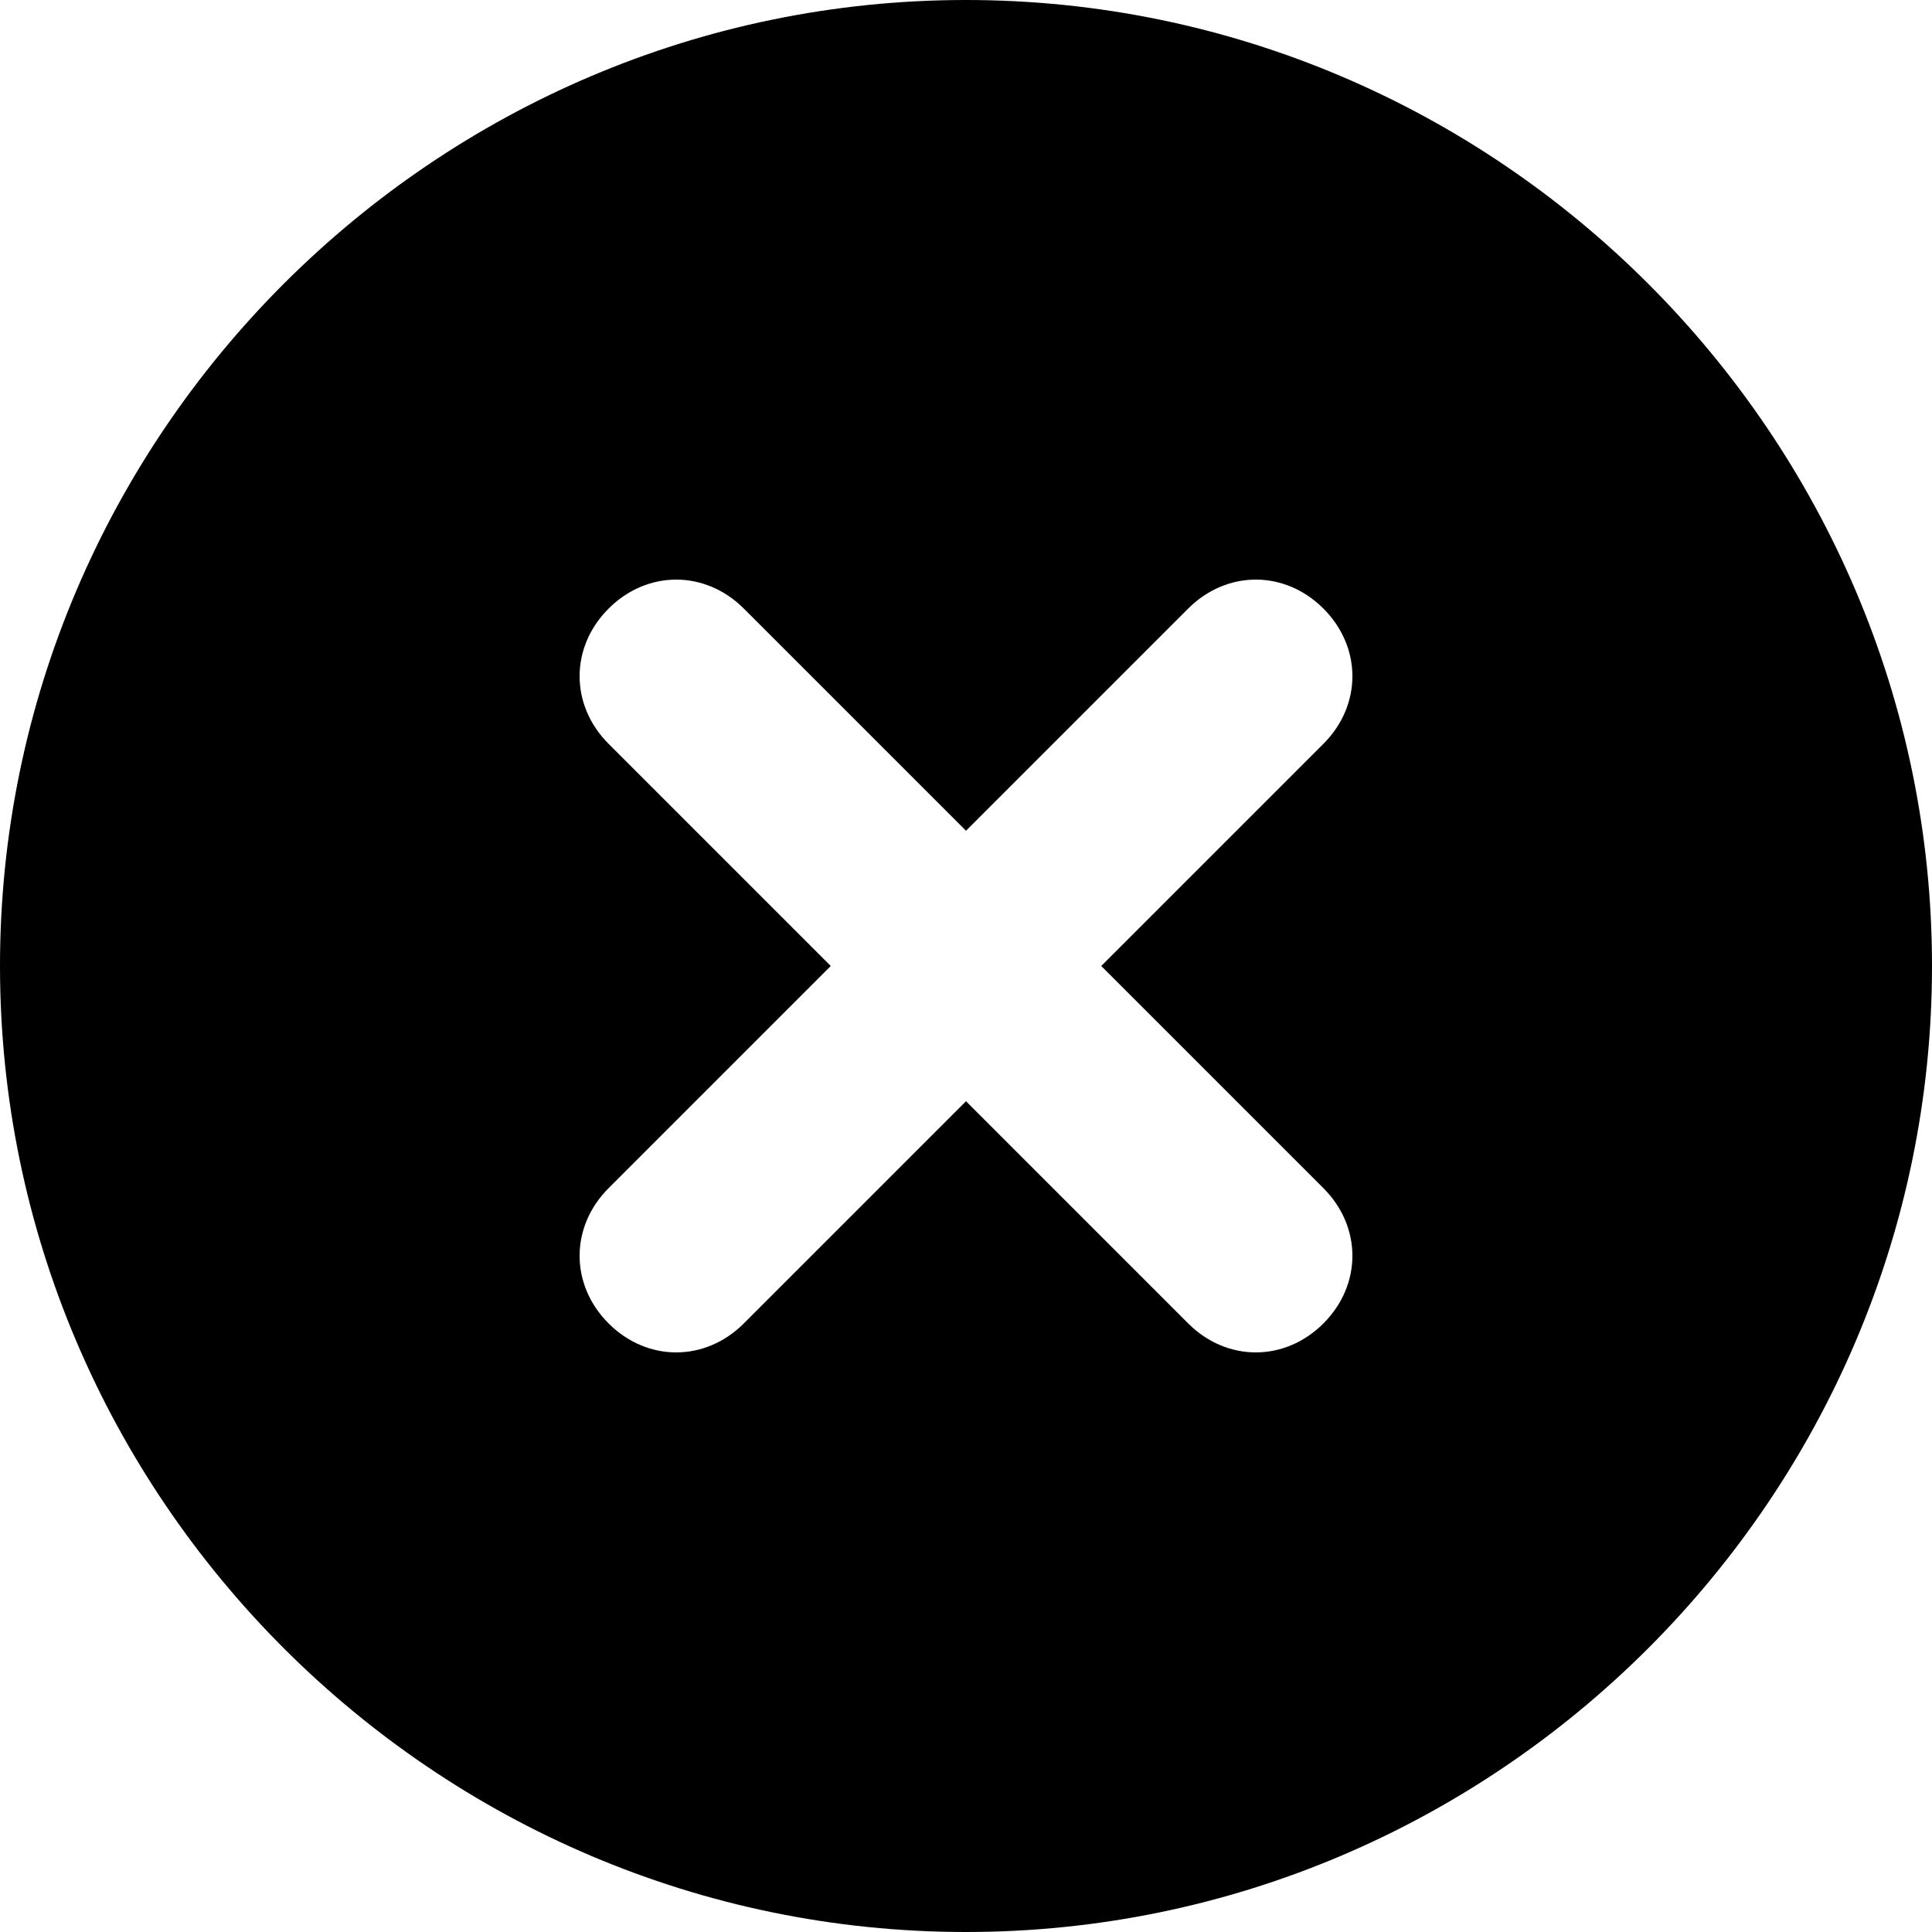 <svg width="16" height="16" viewBox="0 0 16 16" fill="none" xmlns="http://www.w3.org/2000/svg">
<path d="M8 0C3.6 0 0 3.6 0 8C0 12.4 3.6 16 8 16C12.4 16 16 12.4 16 8C16 3.6 12.4 0 8 0ZM10.96 9.84C11.28 10.16 11.28 10.64 10.96 10.96C10.64 11.28 10.16 11.28 9.84 10.96L8 9.12L6.16 10.96C5.84 11.28 5.36 11.28 5.04 10.96C4.72 10.64 4.72 10.16 5.04 9.84L6.88 8L5.04 6.16C4.72 5.84 4.72 5.36 5.04 5.04C5.36 4.72 5.84 4.72 6.16 5.04L8 6.88L9.84 5.04C10.16 4.72 10.64 4.72 10.96 5.04C11.28 5.36 11.28 5.84 10.96 6.16L9.12 8L10.96 9.84Z" fill="black"/>
</svg>
